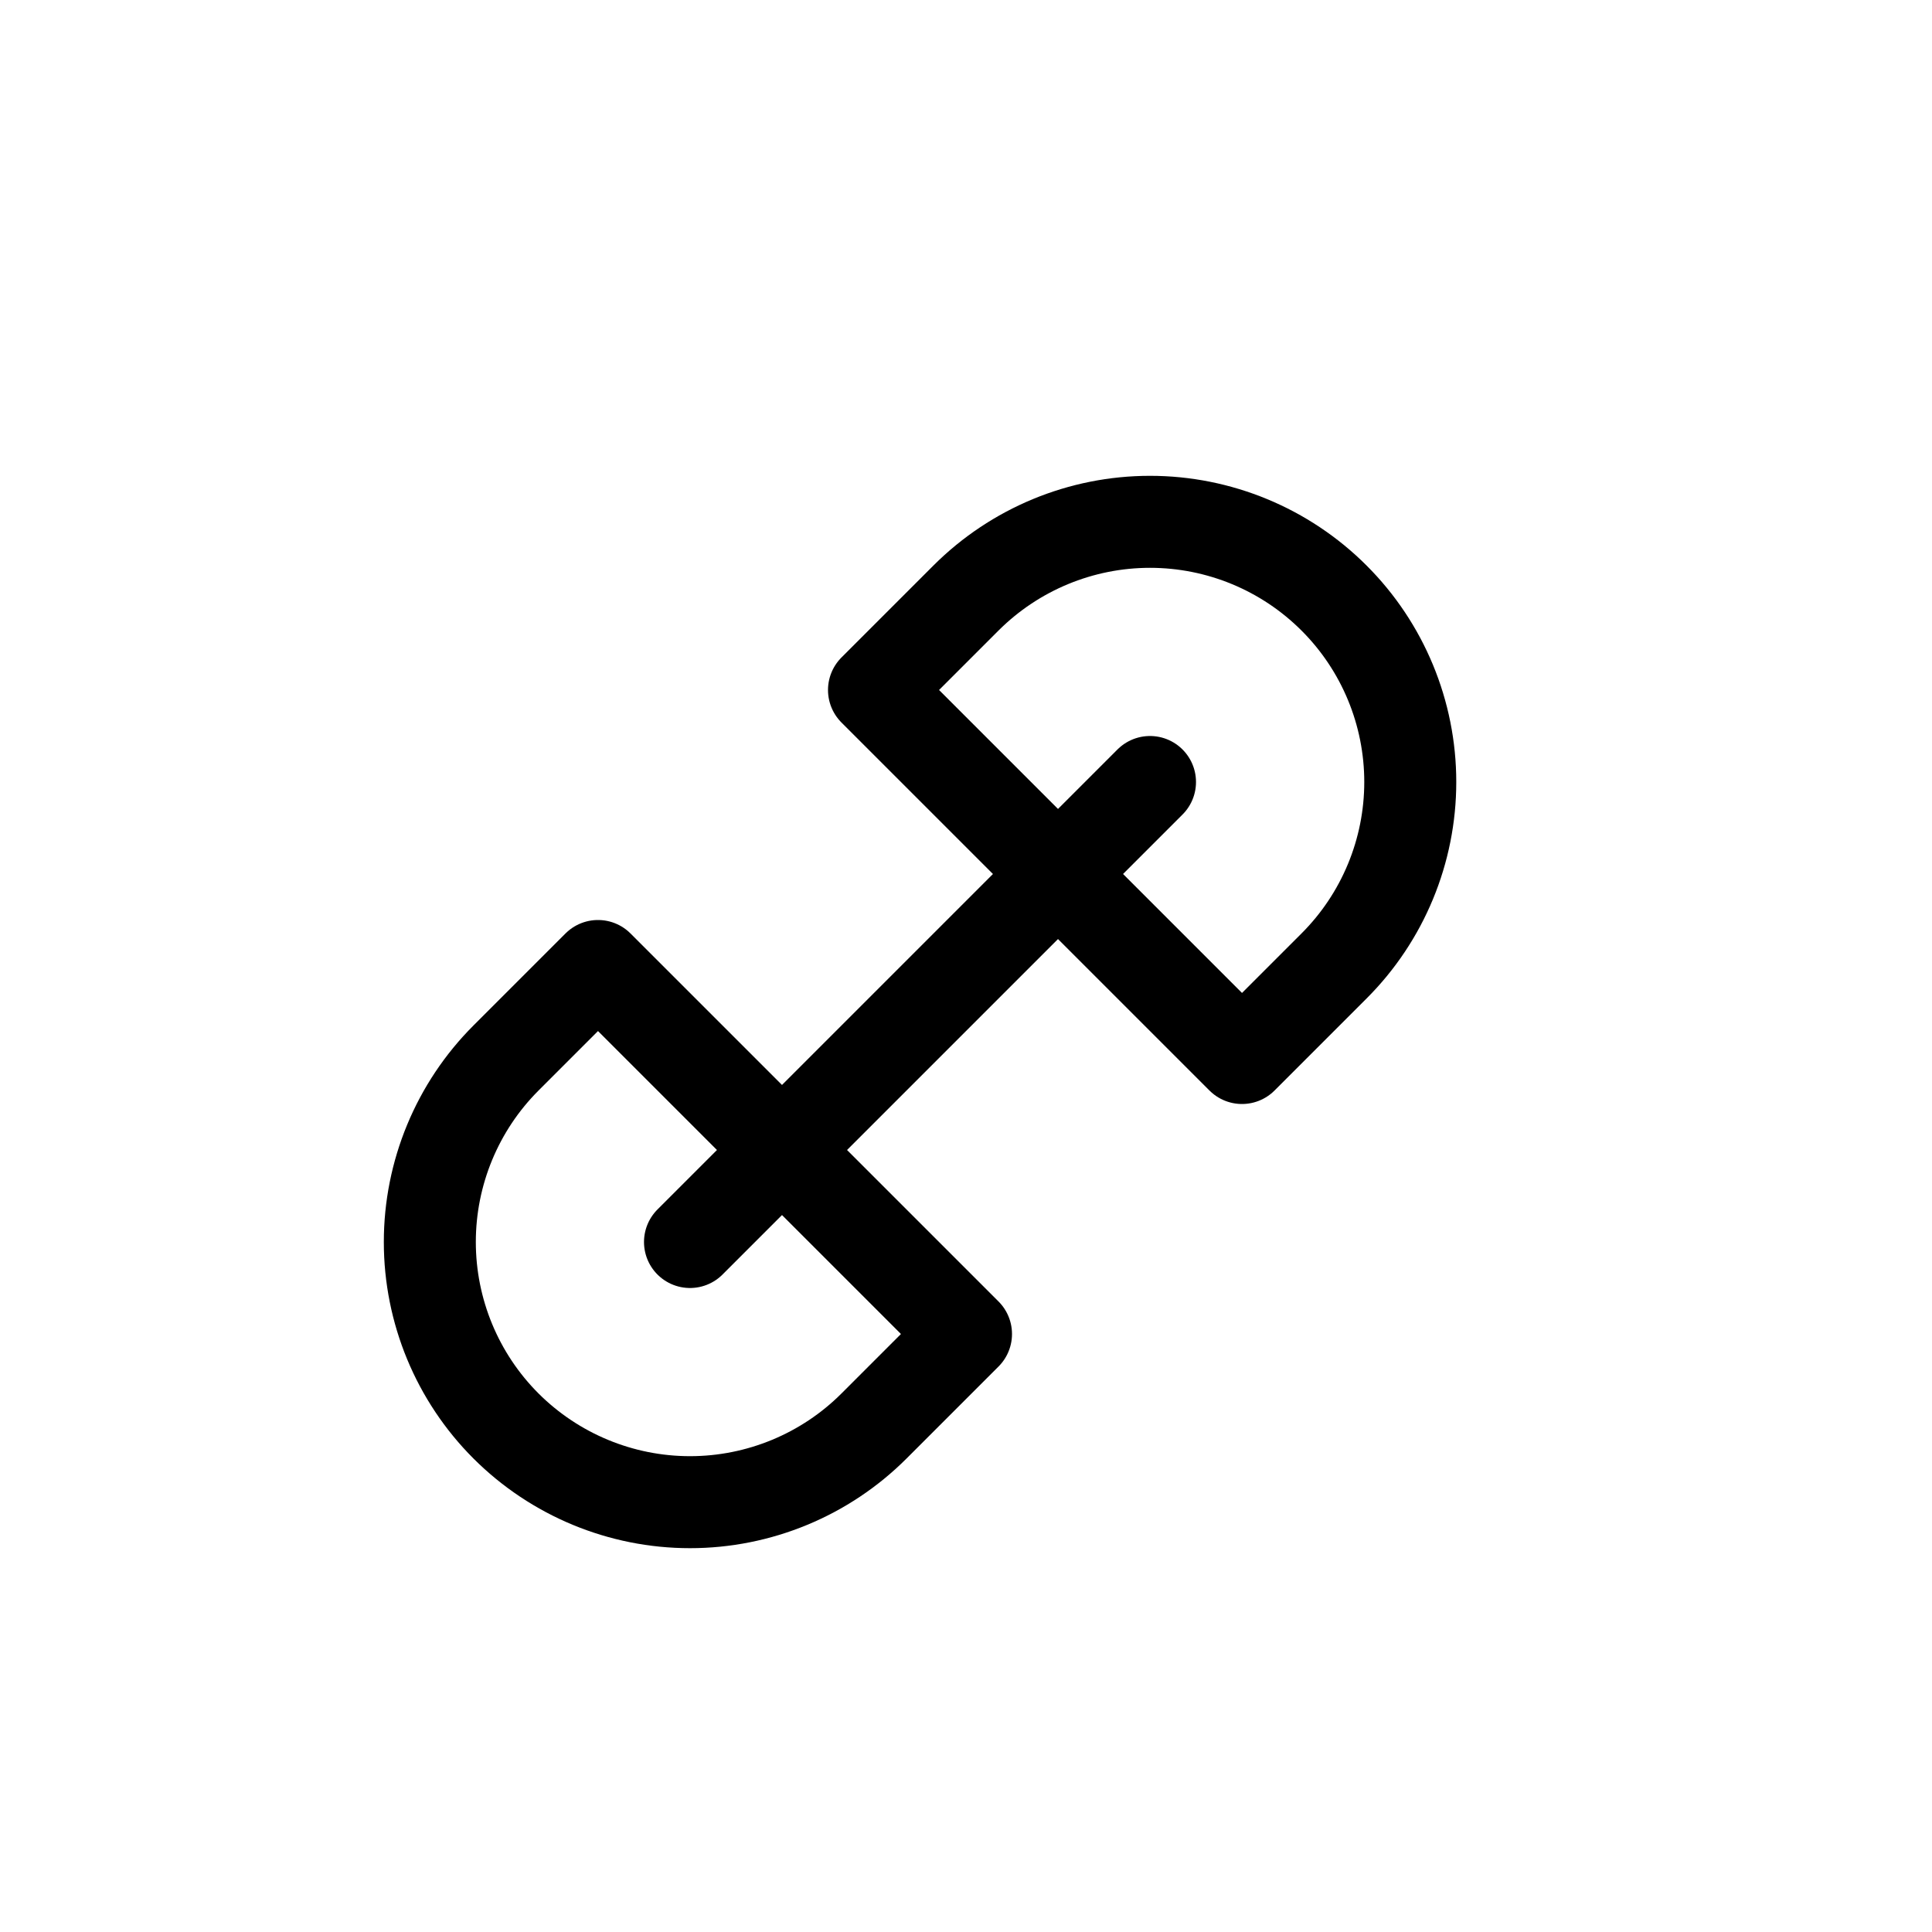 <svg width="21" height="21" viewBox="0 0 21 21" fill="none" xmlns="http://www.w3.org/2000/svg">
<path d="M7.5 13.5L12.5 8.5M9.5 7.5L10.5 6.5C11.031 5.97 11.75 5.672 12.5 5.672C13.25 5.672 13.97 5.97 14.5 6.5C15.031 7.03 15.329 7.75 15.329 8.5C15.329 9.25 15.031 9.97 14.5 10.5L13.5 11.5L9.5 7.5ZM10.5 14.5L9.5 15.5C8.97 16.03 8.25 16.328 7.5 16.328C6.75 16.328 6.031 16.03 5.5 15.5C4.97 14.97 4.672 14.25 4.672 13.5C4.672 12.75 4.97 12.03 5.5 11.5L6.5 10.5L10.5 14.5Z" stroke="black" stroke-linecap="round" stroke-linejoin="round"/>
</svg>
